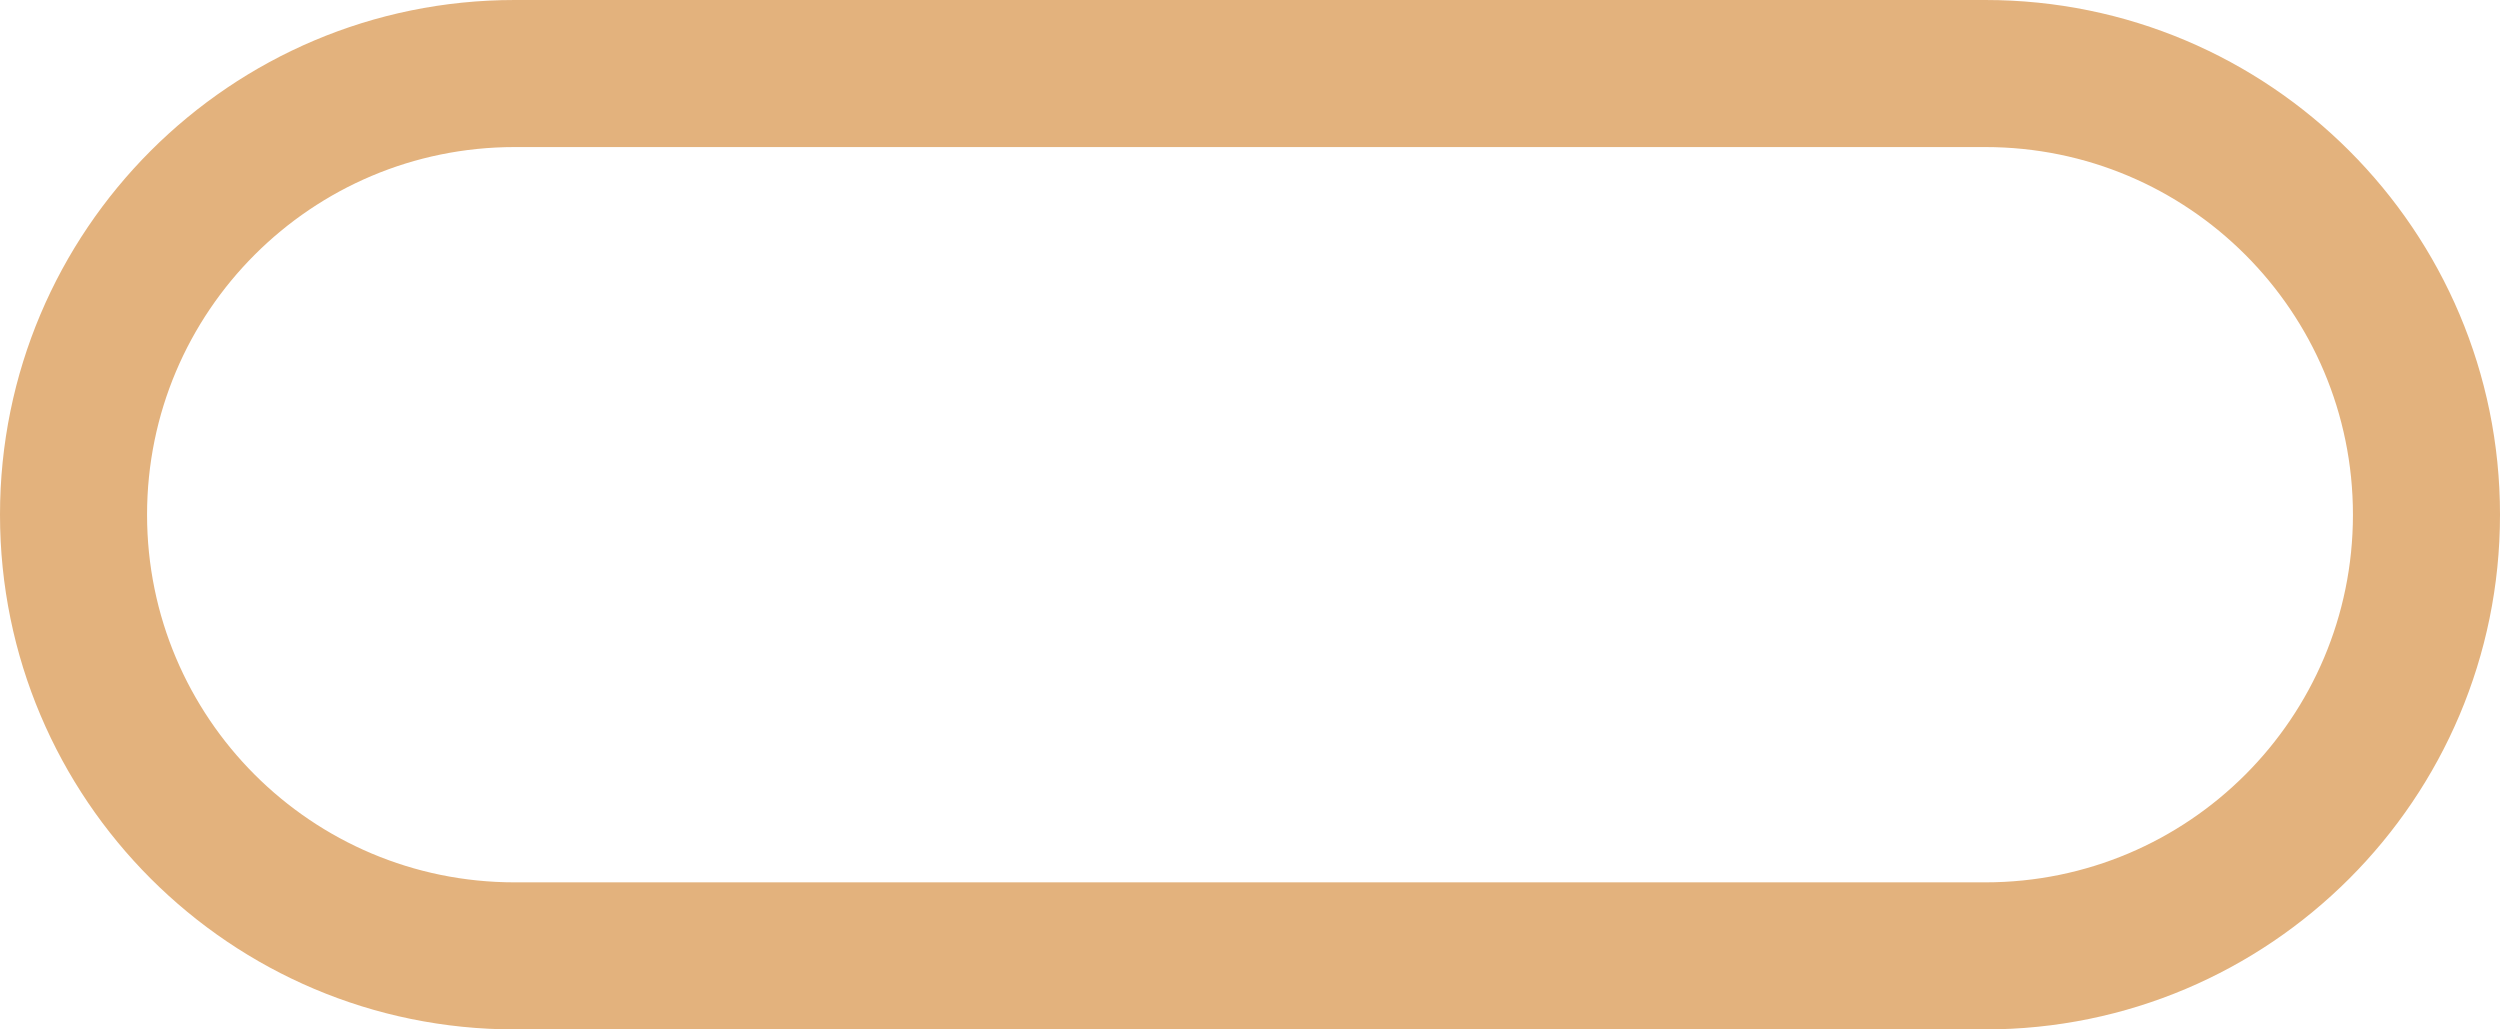 <svg width="17" height="7" viewBox="0 0 17 7" fill="none" xmlns="http://www.w3.org/2000/svg">
<path fill-rule="evenodd" clip-rule="evenodd" d="M13.5 1H3.5C2.119 1 1 2.119 1 3.5C1 4.881 2.119 6 3.5 6H13.5C14.881 6 16 4.881 16 3.5C16 2.119 14.881 1 13.5 1ZM3.5 0C1.567 0 0 1.567 0 3.5C0 5.433 1.567 7 3.5 7H13.5C15.433 7 17 5.433 17 3.5C17 1.567 15.433 0 13.5 0H3.5Z" fill="#E3B27D"/>
</svg>
